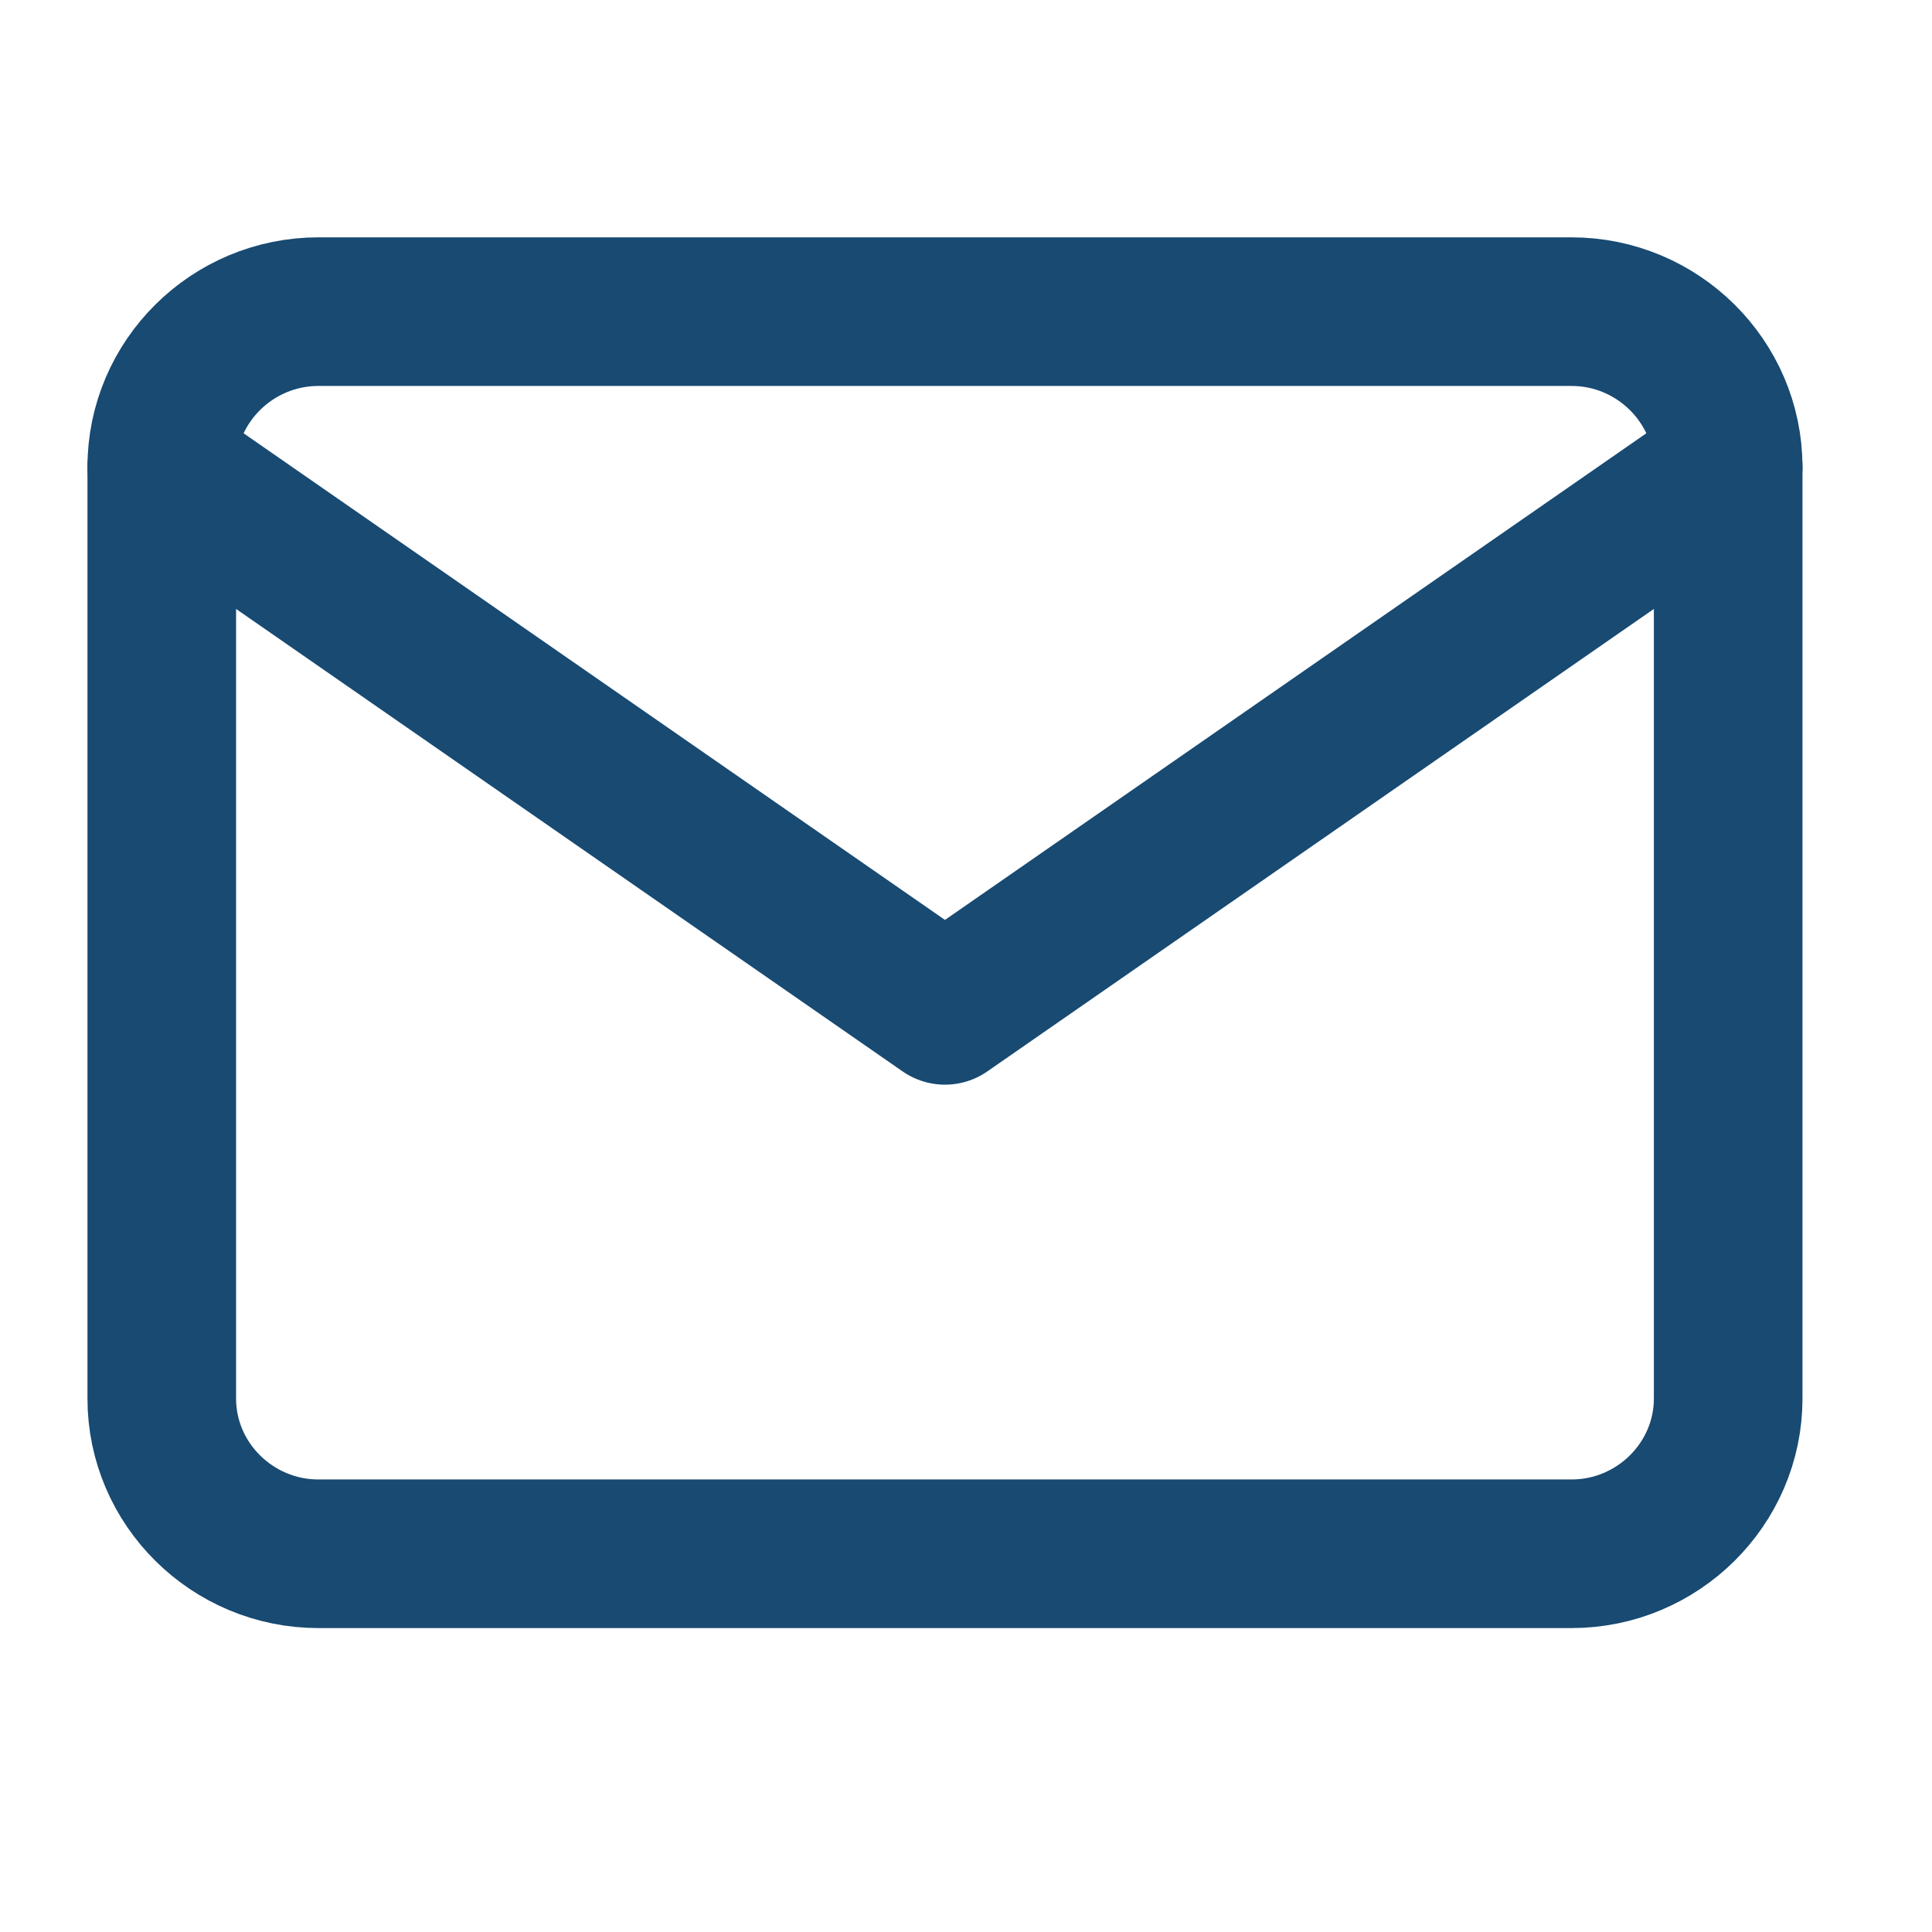 <svg width="26" height="26" viewBox="0 0 26 26" fill="none" xmlns="http://www.w3.org/2000/svg">
<path d="M4.285 4.194H21.149C22.308 4.194 23.257 5.134 23.257 6.284V18.821C23.257 19.97 22.308 20.91 21.149 20.91H4.285C3.125 20.91 2.177 19.97 2.177 18.821V6.284C2.177 5.134 3.125 4.194 4.285 4.194Z" stroke="#184A72" stroke-width="2" stroke-linecap="round" stroke-linejoin="round"/>
<path d="M23.257 6.284L12.717 13.597L2.177 6.284" stroke="#184A72" stroke-width="2" stroke-linecap="round" stroke-linejoin="round"/>
</svg>
